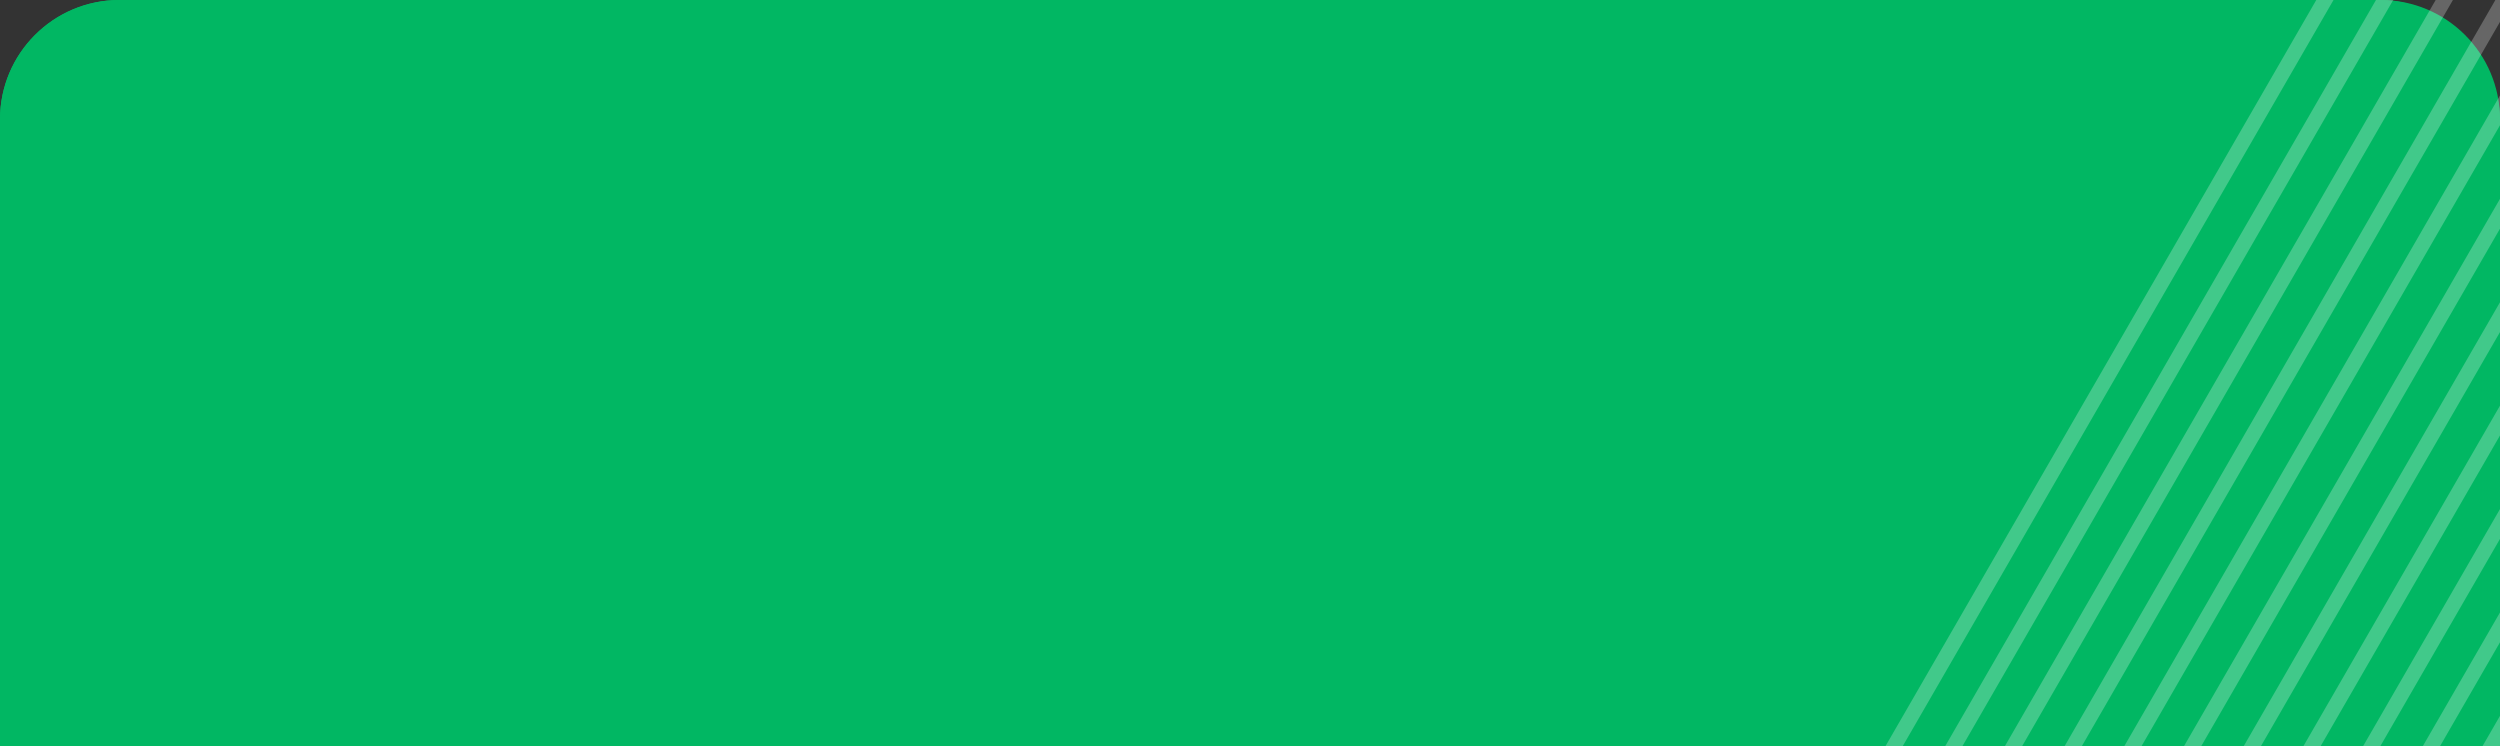 <svg width="335" height="100" viewBox="0 0 335 100" fill="none" xmlns="http://www.w3.org/2000/svg">
<rect x="0" y="0" width="335" height="100" fill="#333333" stroke="none"/>
<path d="M0 16C0 7.163 7.163 0 16 0H319C327.837 0 335 7.163 335 16V100H0V16Z" fill="#01B763"/>
<g clip-path="url(#clip0_0_1)">
<rect width="335" height="100" rx="16" fill="#01B763"/>
<line x1="315.866" y1="-7.5" x2="250.866" y2="105.083" stroke="white" stroke-opacity="0.25" stroke-width="2"/>
<line x1="323.866" y1="-7.5" x2="258.866" y2="105.083" stroke="white" stroke-opacity="0.25" stroke-width="2"/>
<line x1="331.866" y1="-7.5" x2="266.866" y2="105.083" stroke="white" stroke-opacity="0.25" stroke-width="2"/>
<line x1="339.866" y1="-7.5" x2="274.866" y2="105.083" stroke="white" stroke-opacity="0.25" stroke-width="2"/>
<line x1="347.866" y1="-7.5" x2="282.866" y2="105.083" stroke="white" stroke-opacity="0.25" stroke-width="2"/>
<line x1="355.866" y1="-7.5" x2="290.866" y2="105.083" stroke="white" stroke-opacity="0.25" stroke-width="2"/>
<line x1="363.866" y1="-7.5" x2="298.866" y2="105.083" stroke="white" stroke-opacity="0.25" stroke-width="2"/>
<line x1="371.866" y1="-7.5" x2="306.866" y2="105.083" stroke="white" stroke-opacity="0.25" stroke-width="2"/>
<line x1="379.866" y1="-7.5" x2="314.866" y2="105.083" stroke="white" stroke-opacity="0.25" stroke-width="2"/>
<line x1="387.866" y1="-7.5" x2="322.866" y2="105.083" stroke="white" stroke-opacity="0.25" stroke-width="2"/>
<line x1="395.866" y1="-7.5" x2="330.866" y2="105.083" stroke="white" stroke-opacity="0.25" stroke-width="2"/>
</g>
<defs>
<clipPath id="clip0_0_1">
<rect width="335" height="100" fill="white"/>
</clipPath>
</defs>
</svg>
